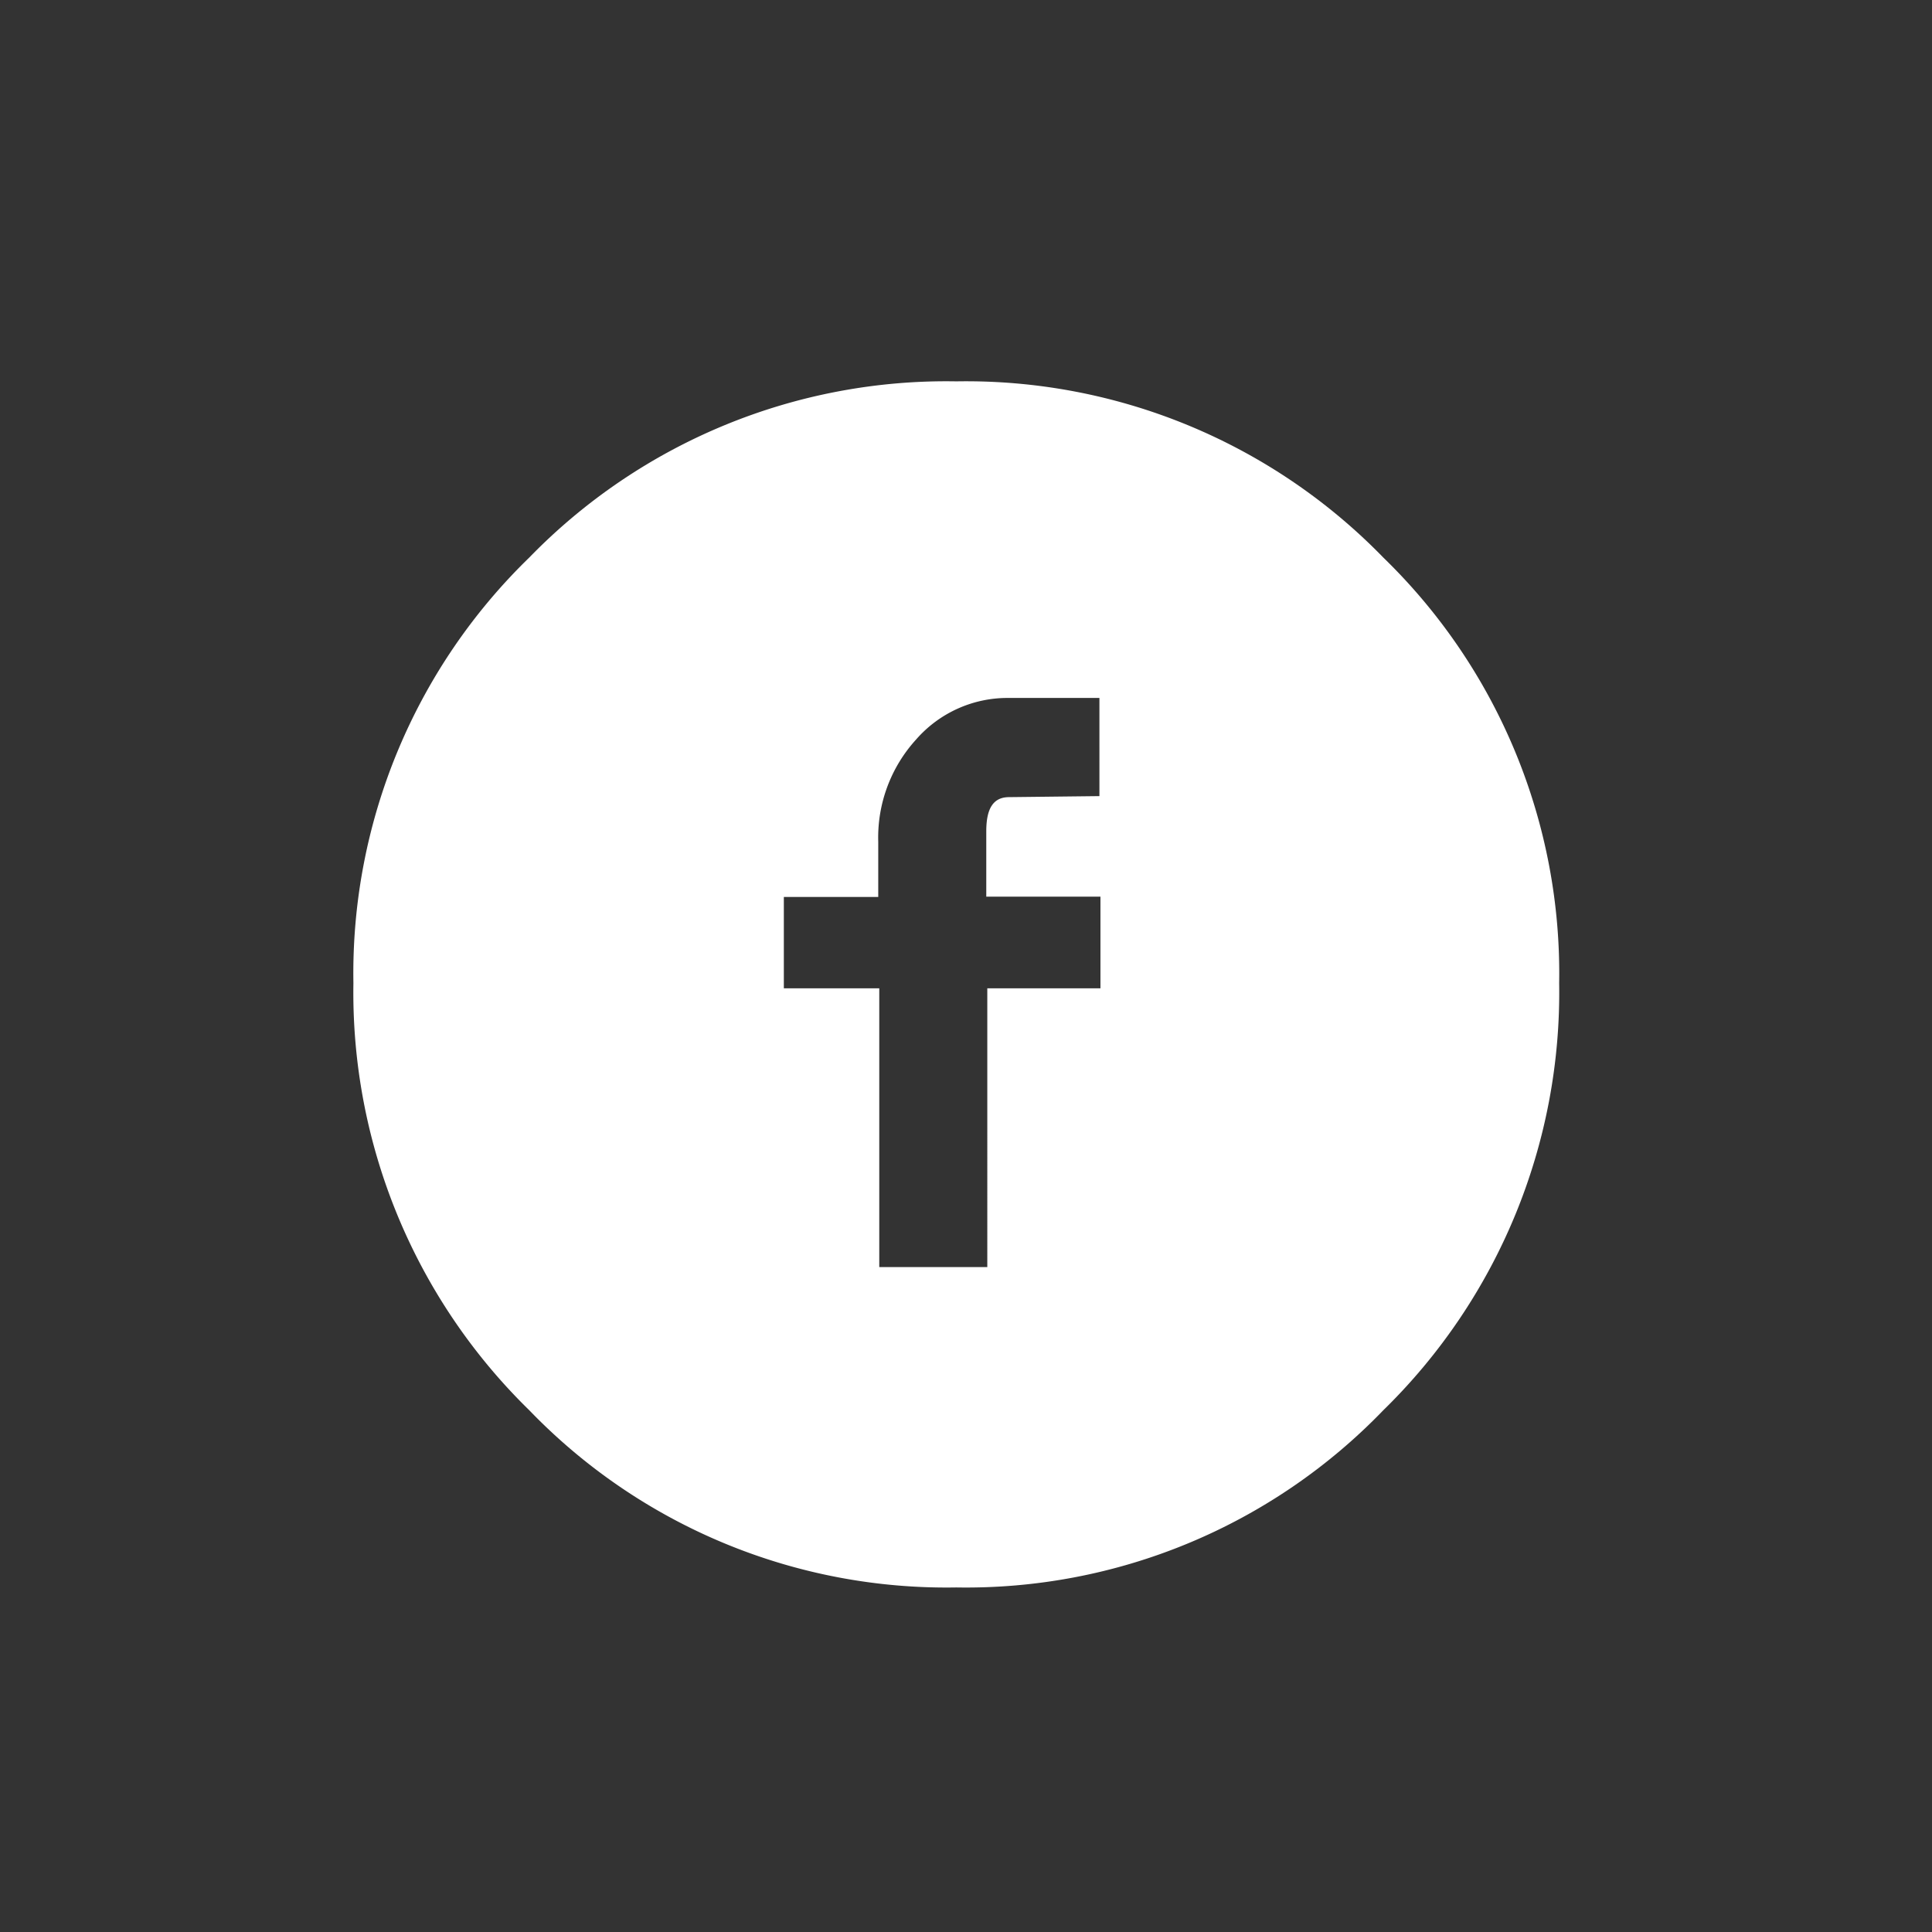 <svg id="Laag_1" data-name="Laag 1" xmlns="http://www.w3.org/2000/svg" viewBox="0 0 56.69 56.69"><rect x="0" y="0" width="56.69" height="56.69" fill="#333333" stroke="none"/><defs><style>.cls-1{fill:#fff;}</style></defs><title>Naamloos-1</title><path class="cls-1" d="M28.06,11.19a17.07,17.07,0,0,1,12.53,5.17,17,17,0,0,1,5.16,12.49,17.13,17.13,0,0,1-5.16,12.53,17,17,0,0,1-12.53,5.2,17,17,0,0,1-12.53-5.2,17.13,17.13,0,0,1-5.16-12.53,17,17,0,0,1,5.16-12.49A17.06,17.06,0,0,1,28.06,11.19Zm4.2,12.17V20.48H29.61a3.56,3.56,0,0,0-2.73,1.22,4.27,4.27,0,0,0-1.11,3v1.62H23V29h2.8v8.18h3.17V29h3.32V26.31H28.94V24.39c0-.69.22-1,.67-1Z"/></svg>